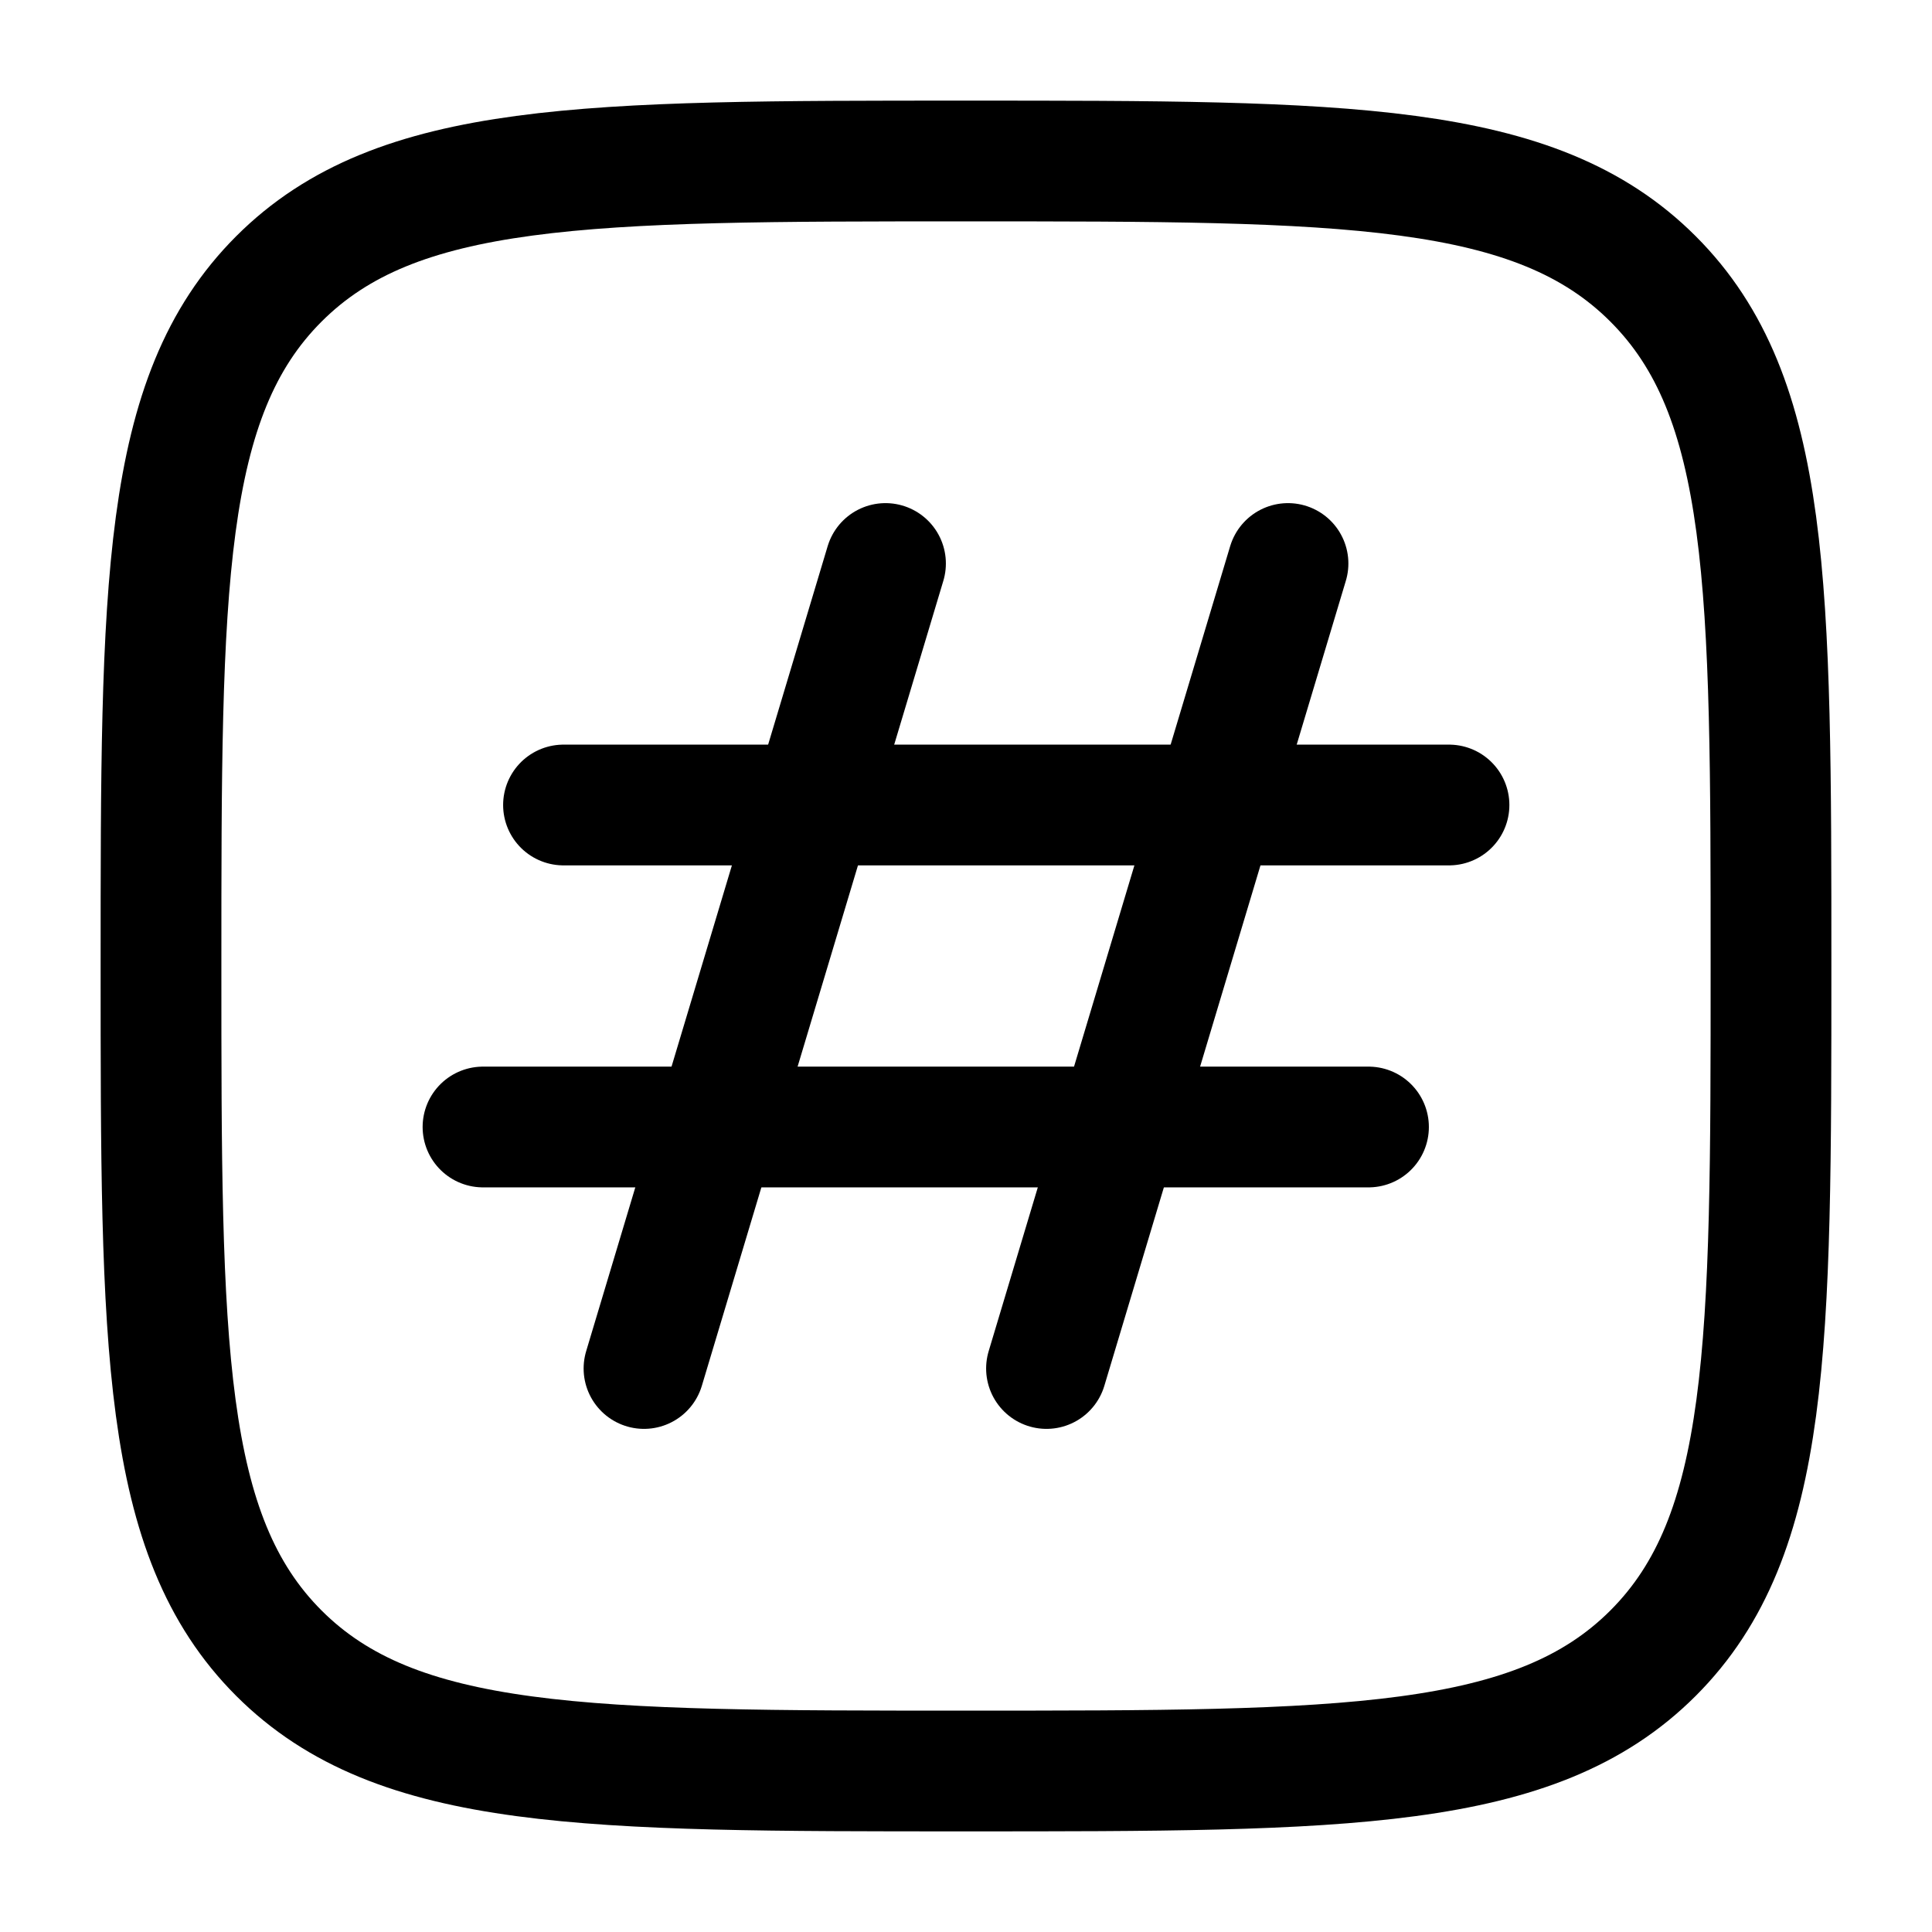 <svg width="24" height="24" viewBox="0 0 24 24" fill="none" xmlns="http://www.w3.org/2000/svg">
<path d="M11 7L8 17" stroke="#000000" stroke-width="1.5" stroke-linecap="round" stroke-linejoin="round"/>
<path d="M16 7L13 17" stroke="#000000" stroke-width="1.5" stroke-linecap="round" stroke-linejoin="round"/>
<path d="M18 10H7" stroke="#000000" stroke-width="1.5" stroke-linecap="round" stroke-linejoin="round"/>
<path d="M17 14H6" stroke="#000000" stroke-width="1.5" stroke-linecap="round" stroke-linejoin="round"/>
<path d="M2 12C2 7.286 2 4.929 3.464 3.465C4.929 2 7.286 2 12 2C16.714 2 19.071 2 20.535 3.465C22 4.929 22 7.286 22 12C22 16.714 22 19.071 20.535 20.536C19.071 22 16.714 22 12 22C7.286 22 4.929 22 3.464 20.536C2 19.071 2 16.714 2 12Z" stroke="#000000" stroke-width="1.5"/>
</svg>
